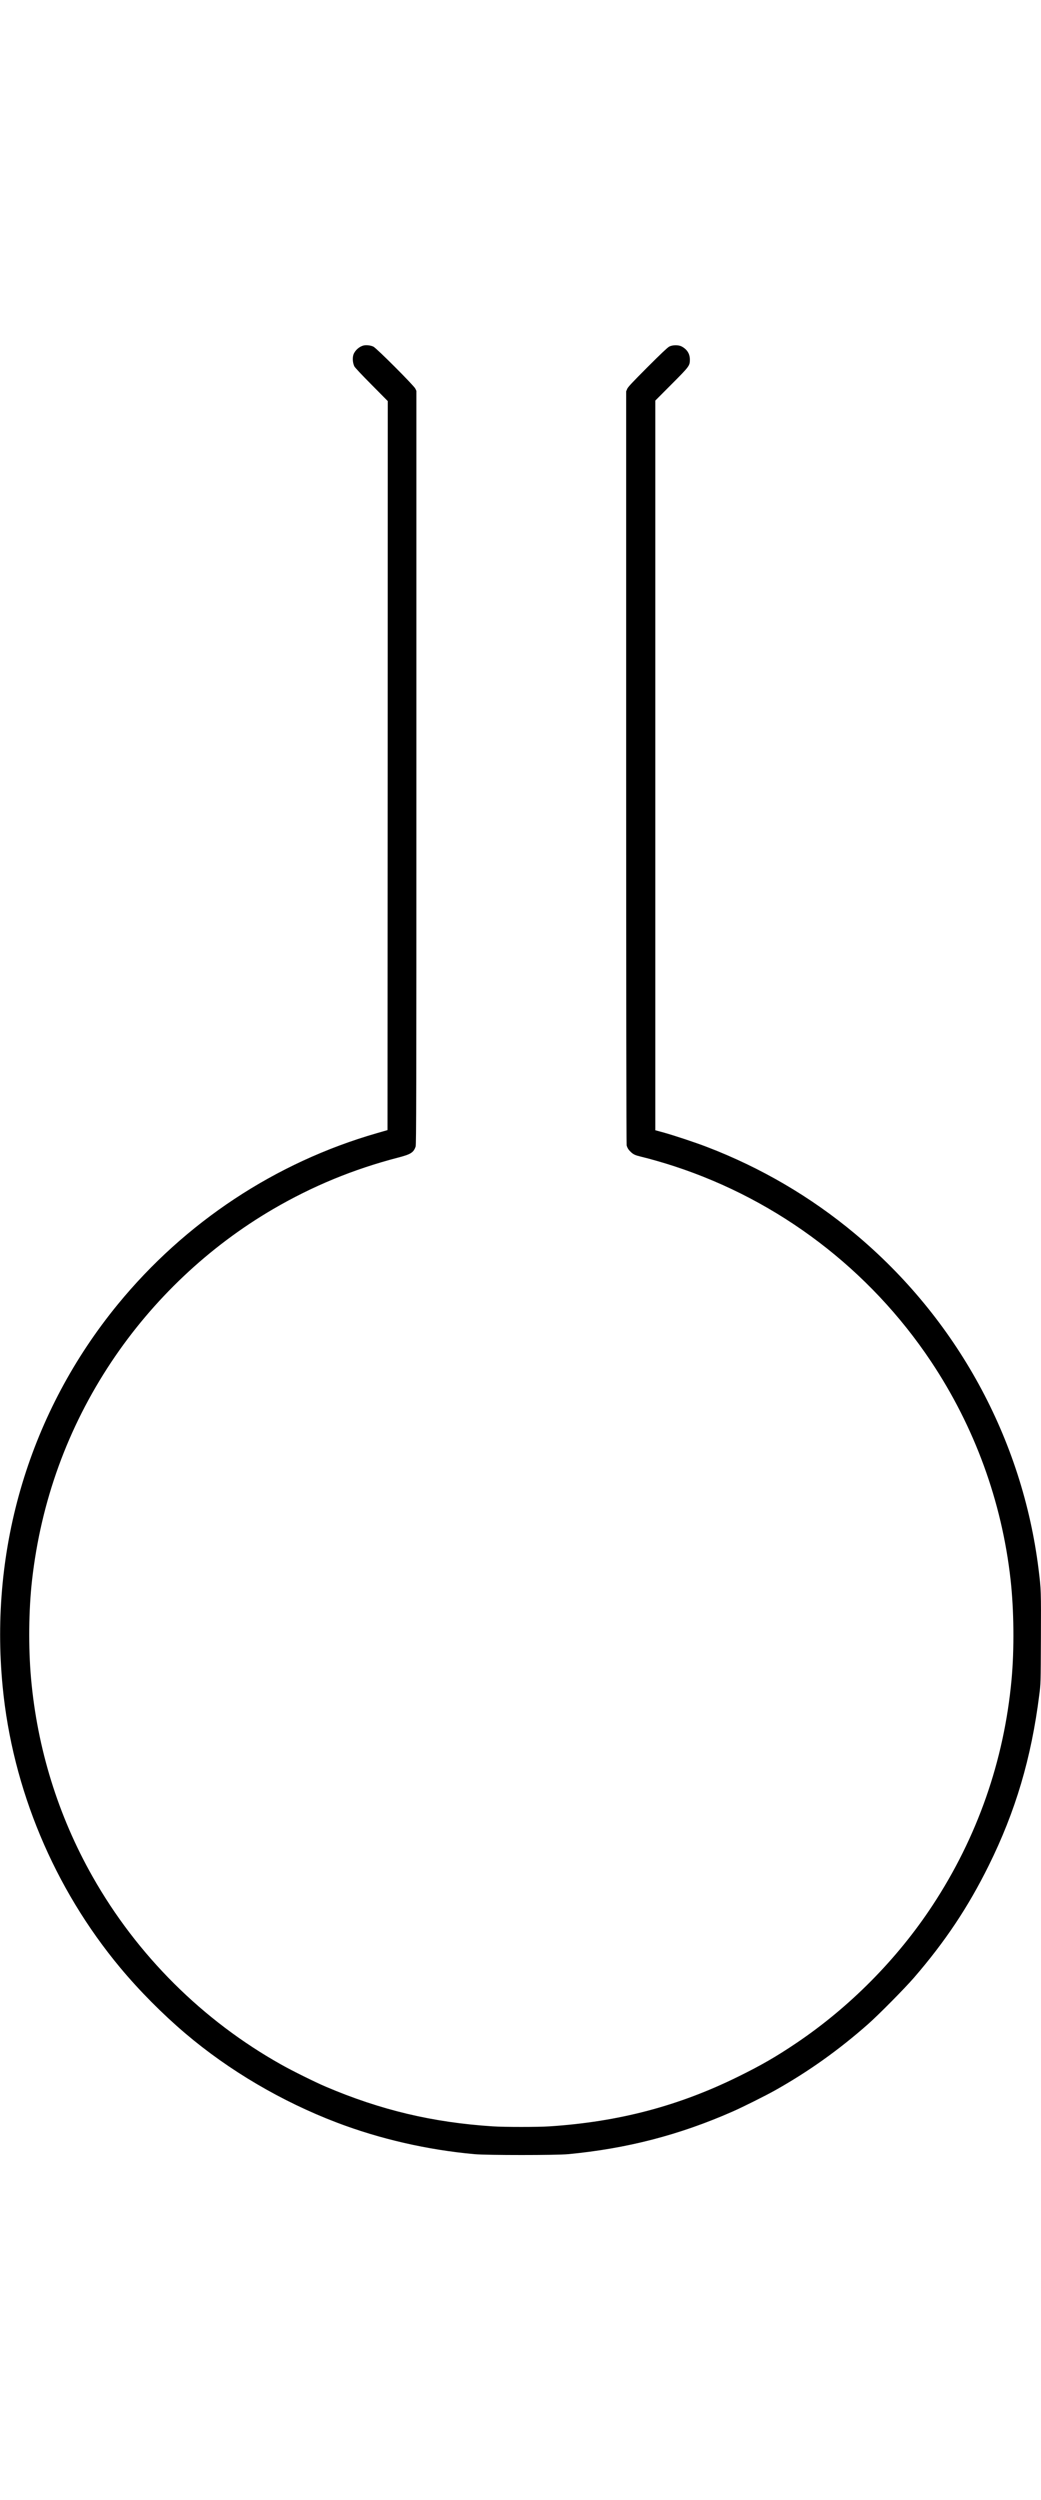 <?xml version="1.0" standalone="no"?>
<!DOCTYPE svg PUBLIC "-//W3C//DTD SVG 20010904//EN"
 "http://www.w3.org/TR/2001/REC-SVG-20010904/DTD/svg10.dtd">
<svg version="1.0" xmlns="http://www.w3.org/2000/svg"
 width="250px" height="600px" viewBox="0 0 2000 3475"
 preserveAspectRatio="xMidYMid meet">

<g transform="translate(0,3475) scale(0.1,-0.1)"
fill="#000000" stroke="none">
<path d="M6983 34741 c-73 -19 -144 -77 -182 -149 -33 -62 -30 -172 6 -250 10
-22 142 -163 330 -352 l313 -316 -2 -6999 -3 -6998 -205 -59 c-1946 -560
-3684 -1708 -4978 -3288 -1685 -2058 -2470 -4665 -2211 -7340 189 -1963 988
-3869 2256 -5392 369 -443 813 -890 1253 -1264 841 -714 1851 -1308 2910
-1712 826 -315 1741 -525 2646 -607 246 -22 1567 -22 1800 0 1128 107 2135
368 3154 816 188 82 636 306 815 406 647 363 1227 776 1795 1277 200 177 703
685 881 891 597 691 1039 1353 1434 2150 516 1042 819 2064 972 3280 27 210
27 210 31 1080 4 917 3 946 -44 1325 -310 2510 -1576 4821 -3534 6452 -845
705 -1803 1265 -2839 1662 -224 86 -631 221 -833 277 l-158 43 0 7005 0 7005
310 311 c345 346 354 358 354 476 0 111 -53 196 -158 252 -61 32 -175 31 -239
-3 -33 -17 -165 -142 -417 -394 -294 -295 -373 -379 -390 -417 l-20 -48 0
-7223 c0 -4091 4 -7236 9 -7254 14 -50 37 -87 78 -125 52 -50 86 -65 205 -94
151 -35 439 -118 633 -182 2011 -657 3752 -1980 4932 -3748 837 -1255 1360
-2687 1528 -4185 66 -590 73 -1342 19 -1925 -144 -1559 -658 -3027 -1519
-4335 -678 -1031 -1593 -1954 -2620 -2645 -382 -257 -669 -423 -1110 -640
-1146 -565 -2294 -868 -3625 -956 -227 -15 -864 -15 -1095 0 -1152 75 -2150
312 -3205 761 -191 81 -643 304 -850 421 -1516 848 -2777 2103 -3632 3614
-662 1169 -1063 2464 -1182 3810 -52 589 -45 1304 19 1875 172 1522 684 2932
1524 4195 800 1201 1873 2215 3111 2937 757 441 1542 765 2398 987 245 64 296
96 337 211 13 37 15 928 15 7276 l0 7234 -21 44 c-27 58 -738 770 -803 804
-48 26 -140 37 -193 23z"/>
</g>
</svg>
